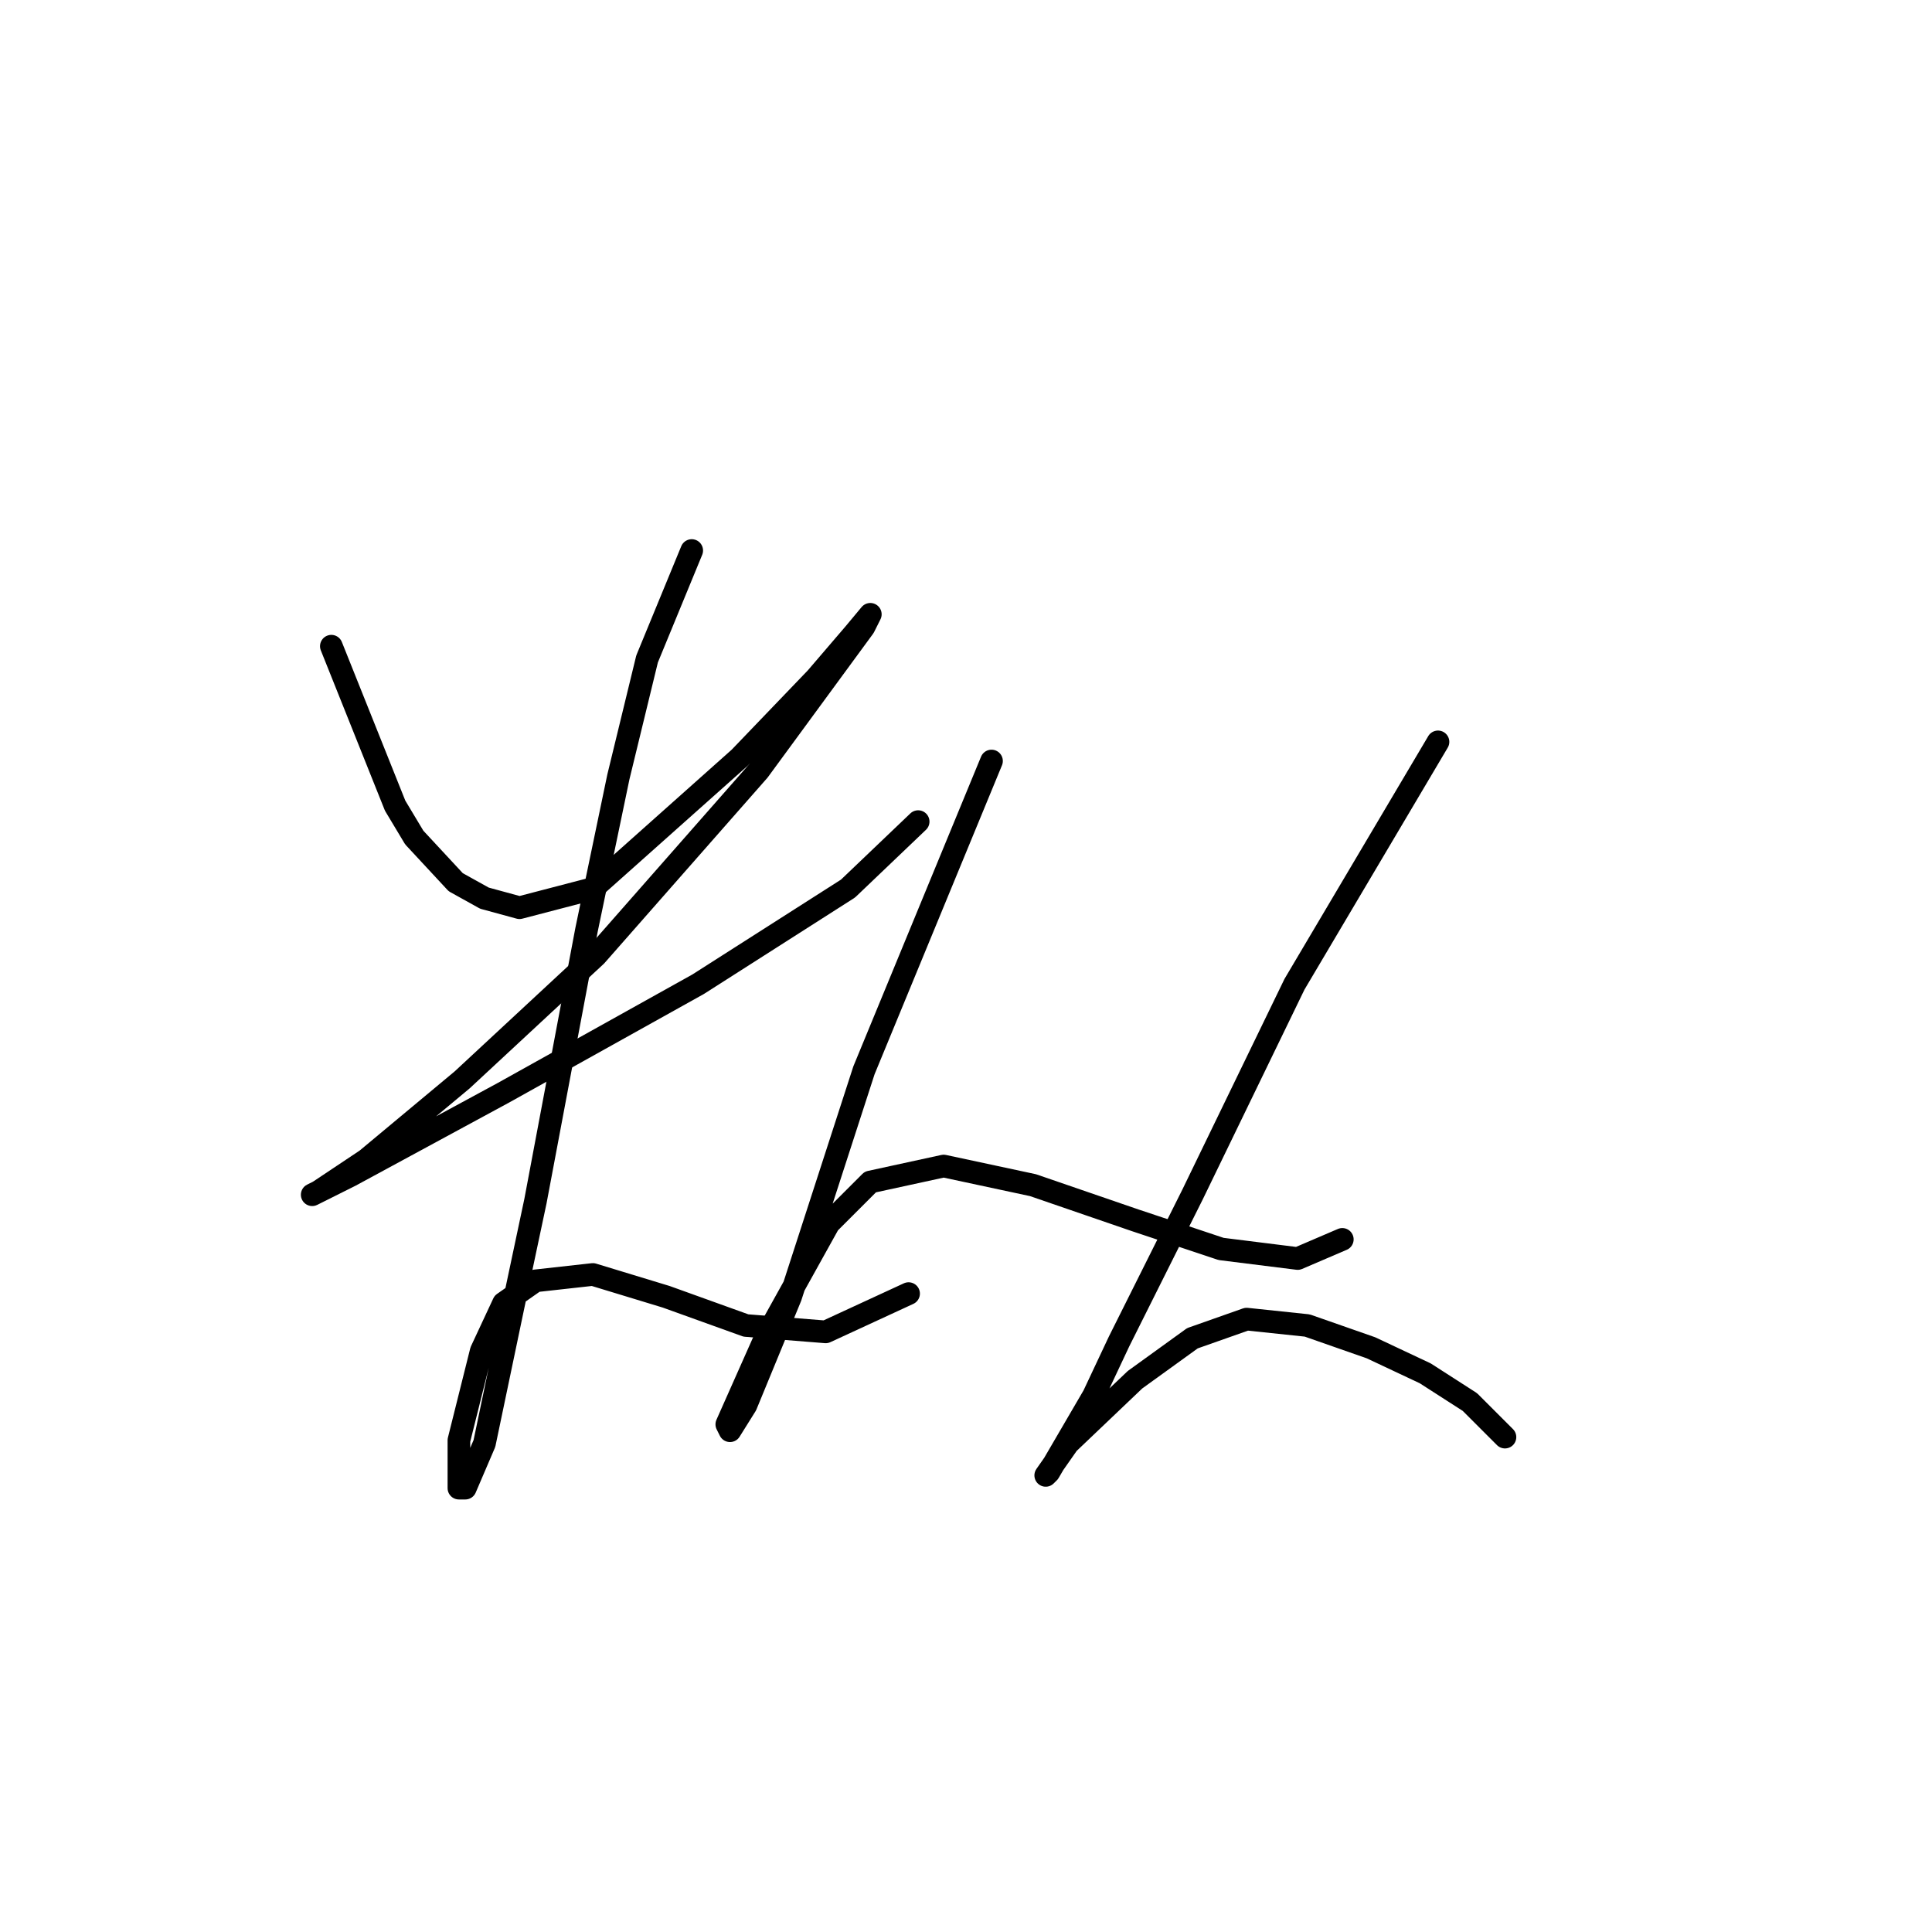<?xml version="1.0" standalone="no"?>
    <svg width="256" height="256" xmlns="http://www.w3.org/2000/svg" version="1.1">
    <polyline stroke="black" stroke-width="3" stroke-linecap="round" fill="transparent" stroke-linejoin="round" points="43.905 85.624 52.357 106.754 54.892 110.979 60.386 116.896 64.189 119.009 68.837 120.276 78.557 117.741 97.996 100.415 108.138 89.85 113.209 83.934 115.322 81.398 114.477 83.089 100.531 102.105 78.979 126.615 61.231 143.096 48.553 153.661 42.215 157.886 41.369 158.309 46.44 155.773 66.724 144.786 92.502 130.418 112.364 117.741 121.661 108.867 121.661 108.867 " />
        <polyline stroke="black" stroke-width="3" stroke-linecap="round" fill="transparent" stroke-linejoin="round" points="91.657 72.947 85.741 87.315 81.938 102.95 77.712 123.234 70.95 159.154 67.992 173.099 64.189 191.271 61.653 197.187 60.808 197.187 60.808 190.848 63.766 179.016 66.724 172.677 70.95 169.719 78.557 168.874 88.276 171.832 98.841 175.635 109.406 176.48 120.393 171.409 120.393 171.409 " />
        <polyline stroke="black" stroke-width="3" stroke-linecap="round" fill="transparent" stroke-linejoin="round" points="131.38 100.837 114.477 141.828 104.757 171.832 98.841 186.2 96.728 189.58 96.305 188.735 101.376 177.325 109.828 162.112 115.322 156.619 125.041 154.506 136.874 157.041 150.396 161.69 161.806 165.493 171.948 166.761 177.864 164.225 177.864 164.225 " />
        <polyline stroke="black" stroke-width="3" stroke-linecap="round" fill="transparent" stroke-linejoin="round" points="190.542 98.302 171.526 130.418 158.003 158.309 148.283 177.748 144.903 184.932 138.987 195.074 138.564 195.496 141.522 191.271 150.396 182.819 158.003 177.325 165.187 174.79 173.216 175.635 181.668 178.593 188.852 181.974 194.768 185.777 199.416 190.425 199.416 190.425 " />
        </svg>
